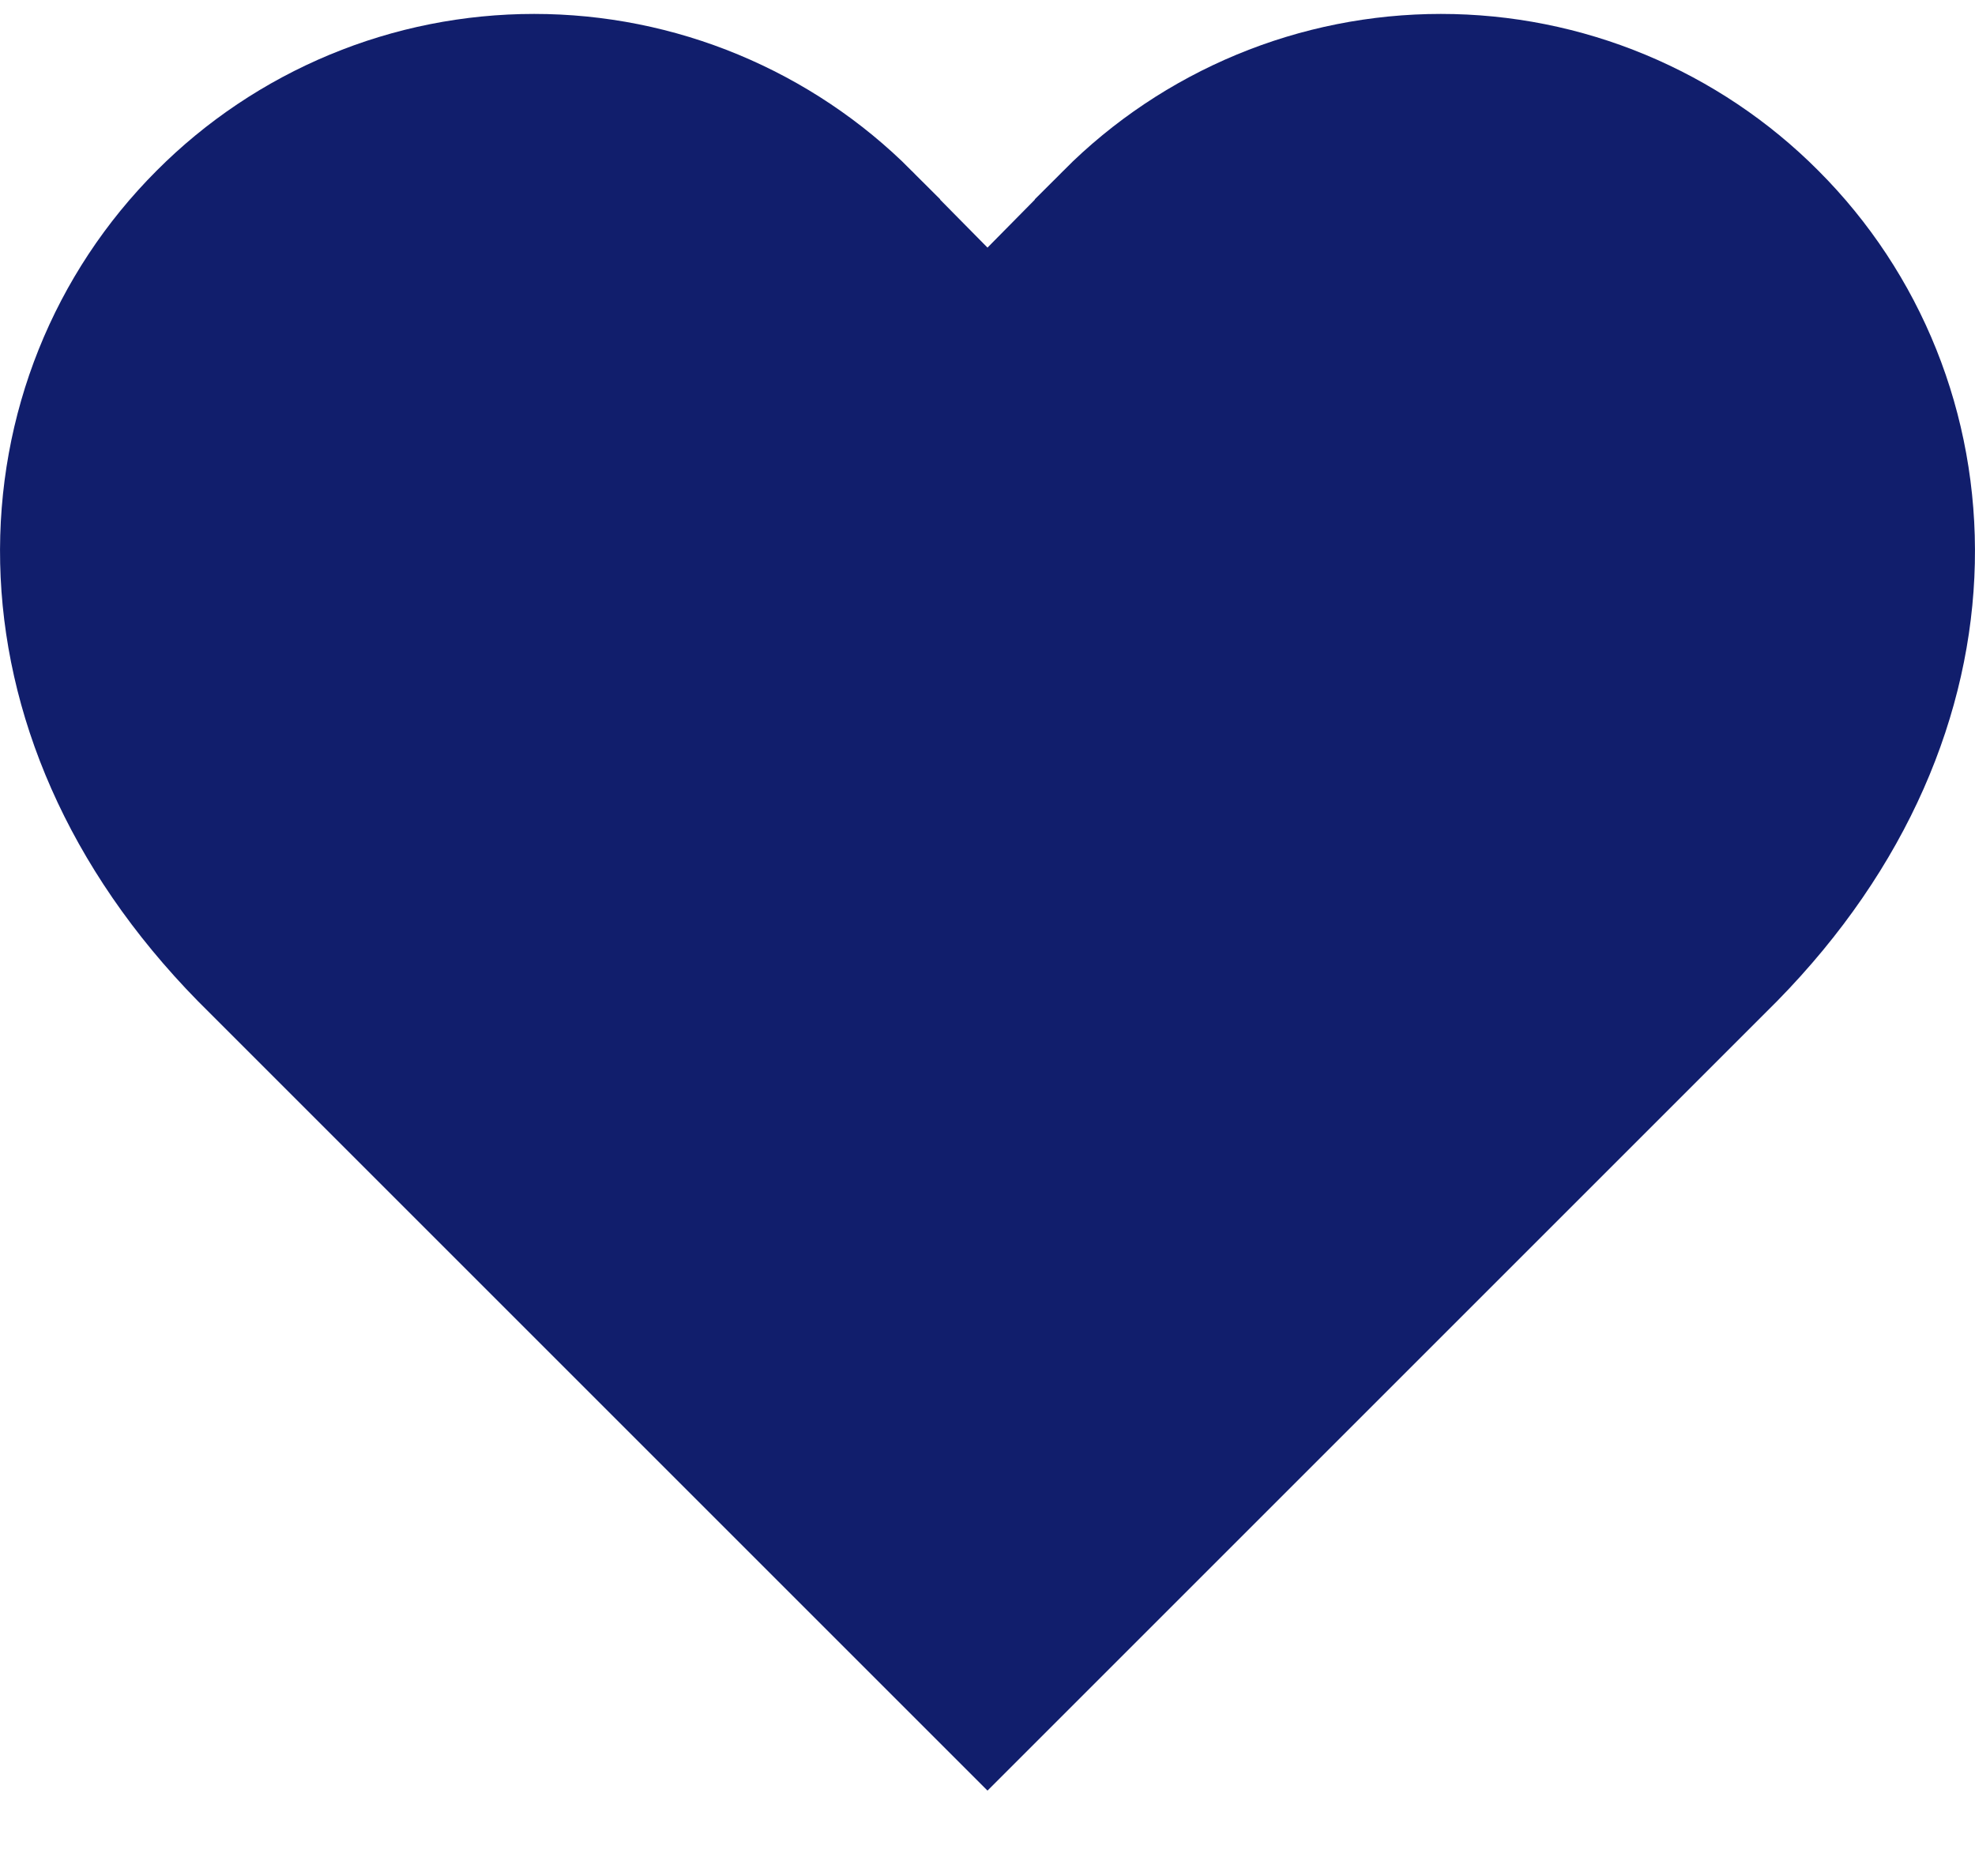 <svg width="20" height="19" viewBox="0 0 20 19" fill="#111E6C" xmlns="http://www.w3.org/2000/svg">
<path d="M17.705 2.434L17.706 2.435C19.398 4.127 19.602 7.073 17.283 9.438L10 16.721L2.717 9.438C0.398 7.073 0.602 4.127 2.294 2.435L2.295 2.434C2.703 2.024 3.189 1.699 3.723 1.477C4.257 1.255 4.83 1.141 5.409 1.141C5.987 1.141 6.56 1.255 7.094 1.477C7.628 1.699 8.113 2.023 8.521 2.432C8.521 2.433 8.522 2.433 8.522 2.434L9.288 3.21L10 3.931L10.712 3.21L11.478 2.434C11.478 2.433 11.479 2.433 11.479 2.432C11.887 2.023 12.372 1.699 12.906 1.477C13.44 1.255 14.013 1.141 14.591 1.141C15.17 1.141 15.743 1.255 16.277 1.477C16.811 1.699 17.297 2.024 17.705 2.434Z" stroke="#111E6C" stroke-width="2"/>
</svg>
